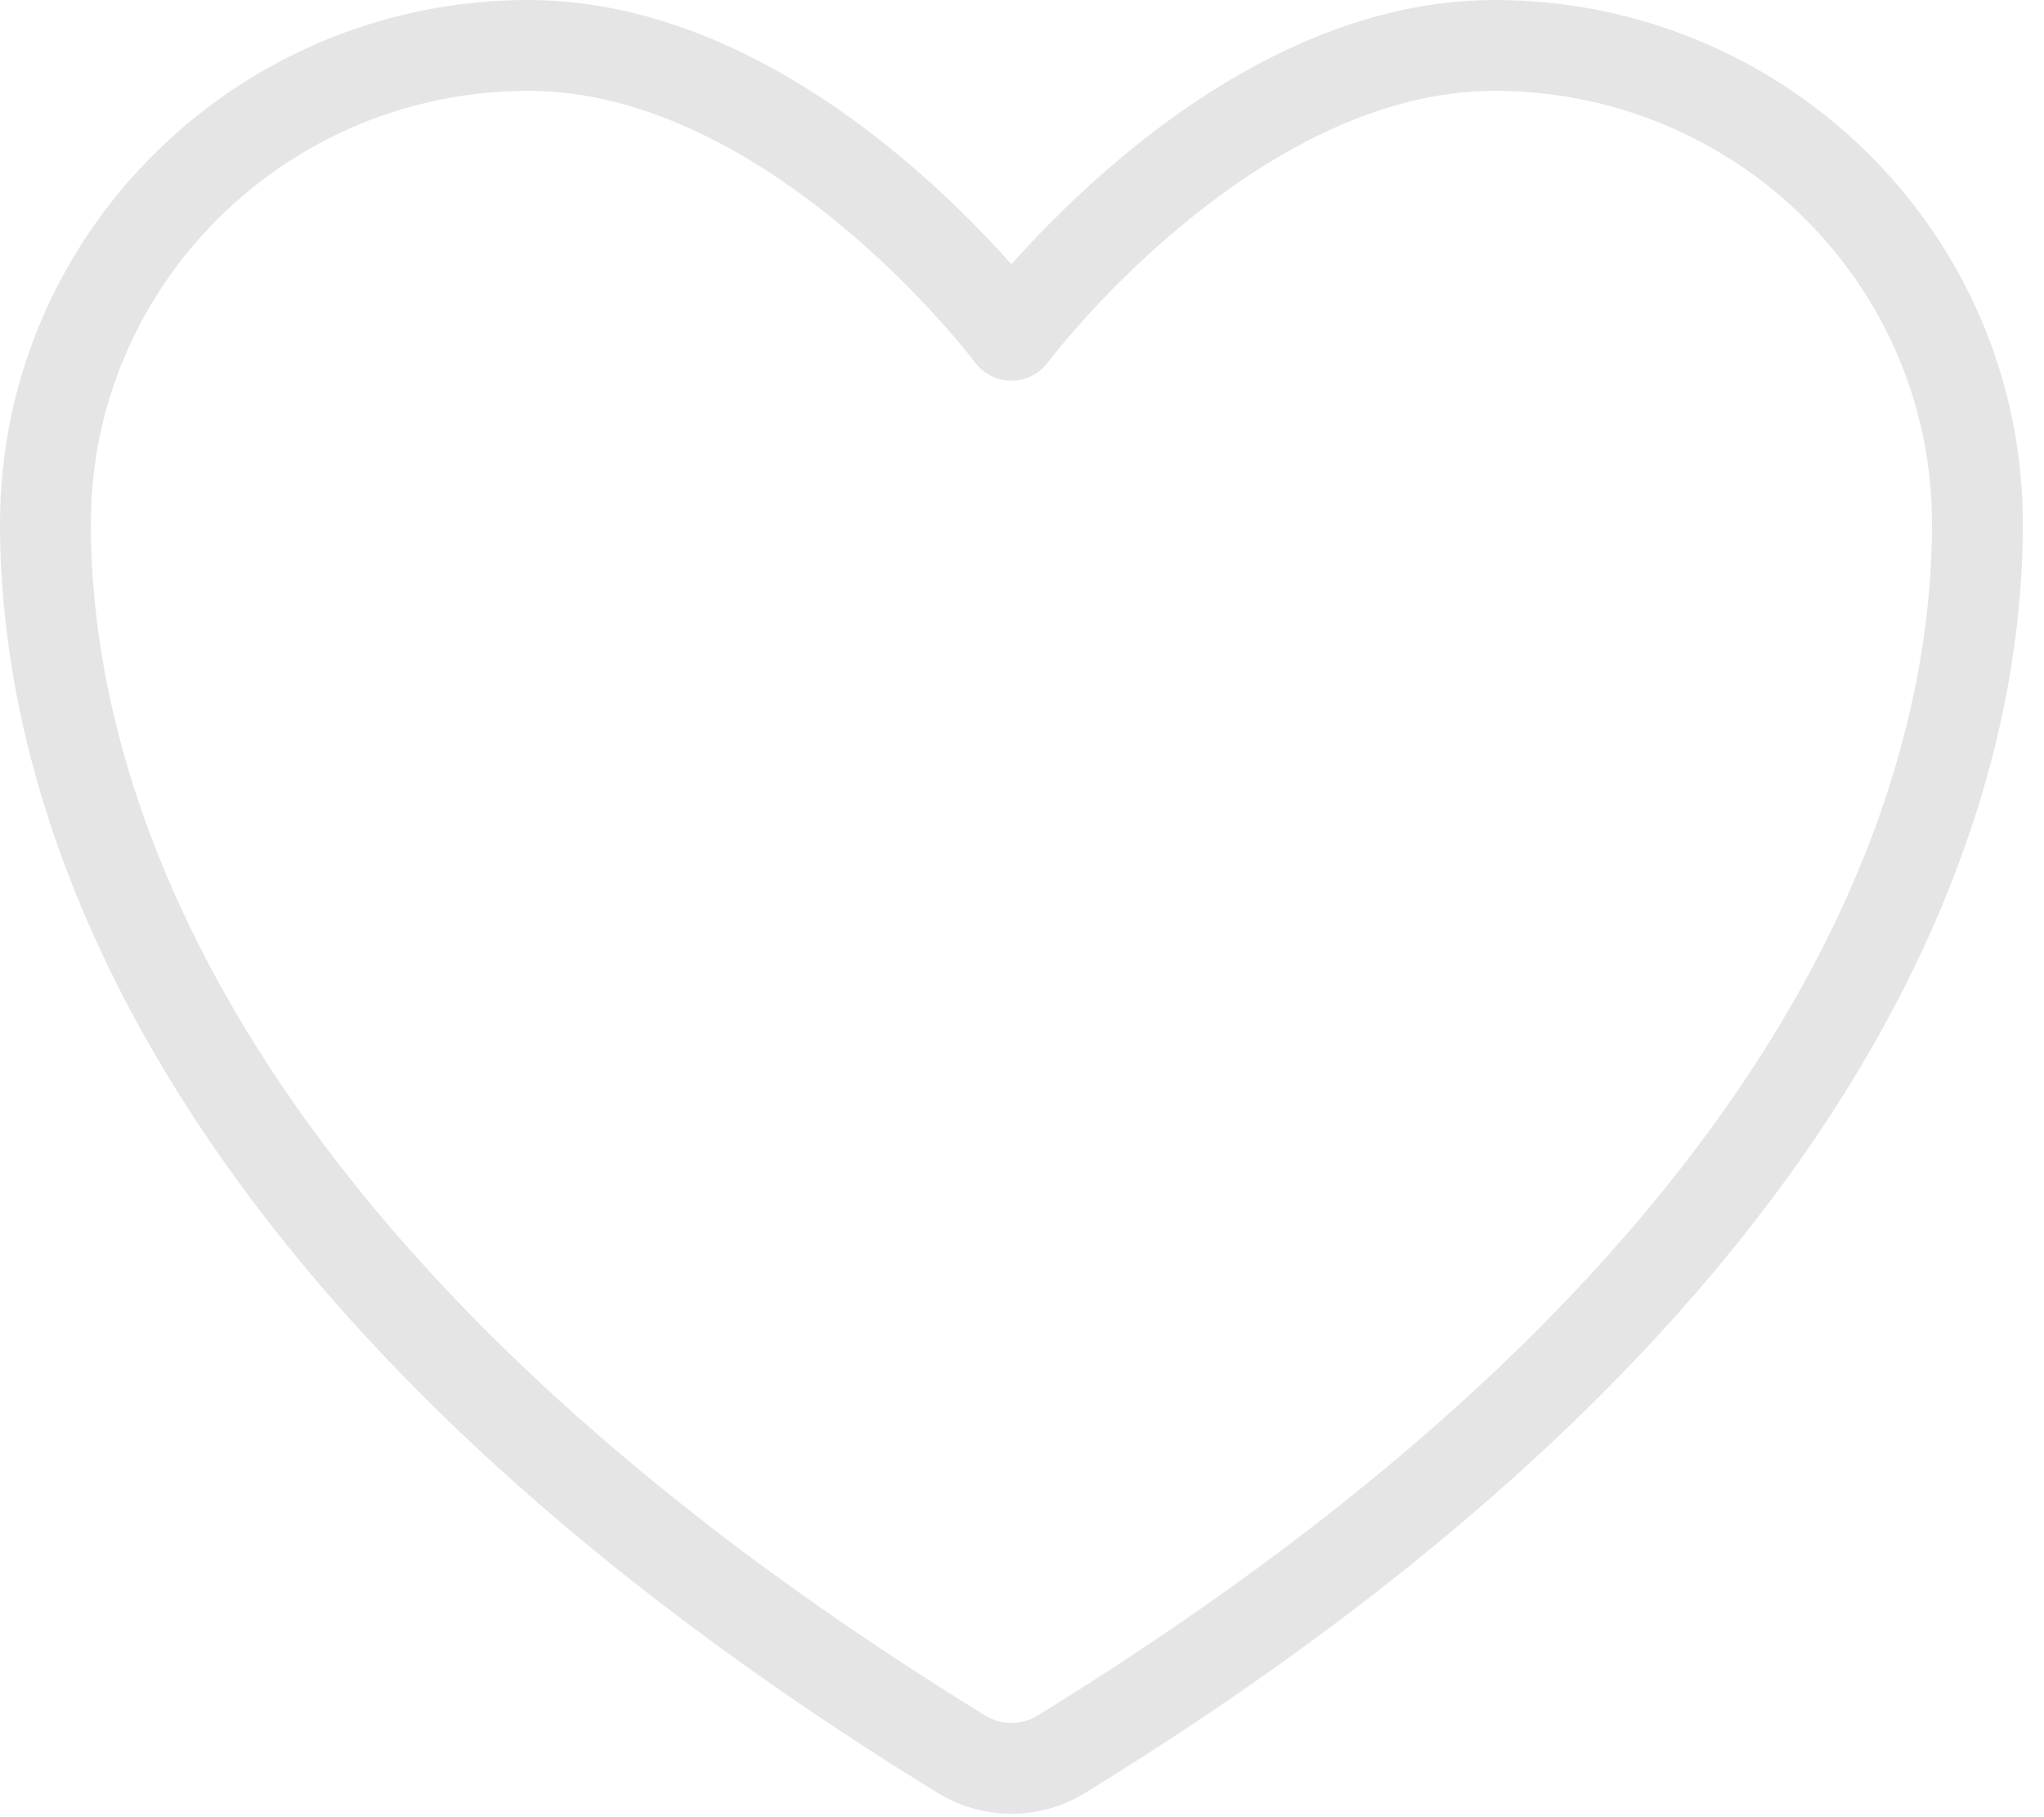 <svg width="45" height="40" viewBox="0 0 45 40" fill="none" xmlns="http://www.w3.org/2000/svg">
<path d="M11.633 1C5.762 1 1 5.713 1 11.527C1 16.221 2.861 27.36 21.178 38.621C21.506 38.821 21.883 38.926 22.267 38.926C22.651 38.926 23.028 38.821 23.356 38.621C41.673 27.36 43.534 16.221 43.534 11.527C43.534 5.713 38.772 1 32.901 1C27.029 1 22.267 7.38 22.267 7.38C22.267 7.38 17.505 1 11.633 1Z" stroke="#E5E5E5" stroke-width="2" stroke-linecap="round" stroke-linejoin="round"/>
</svg>
